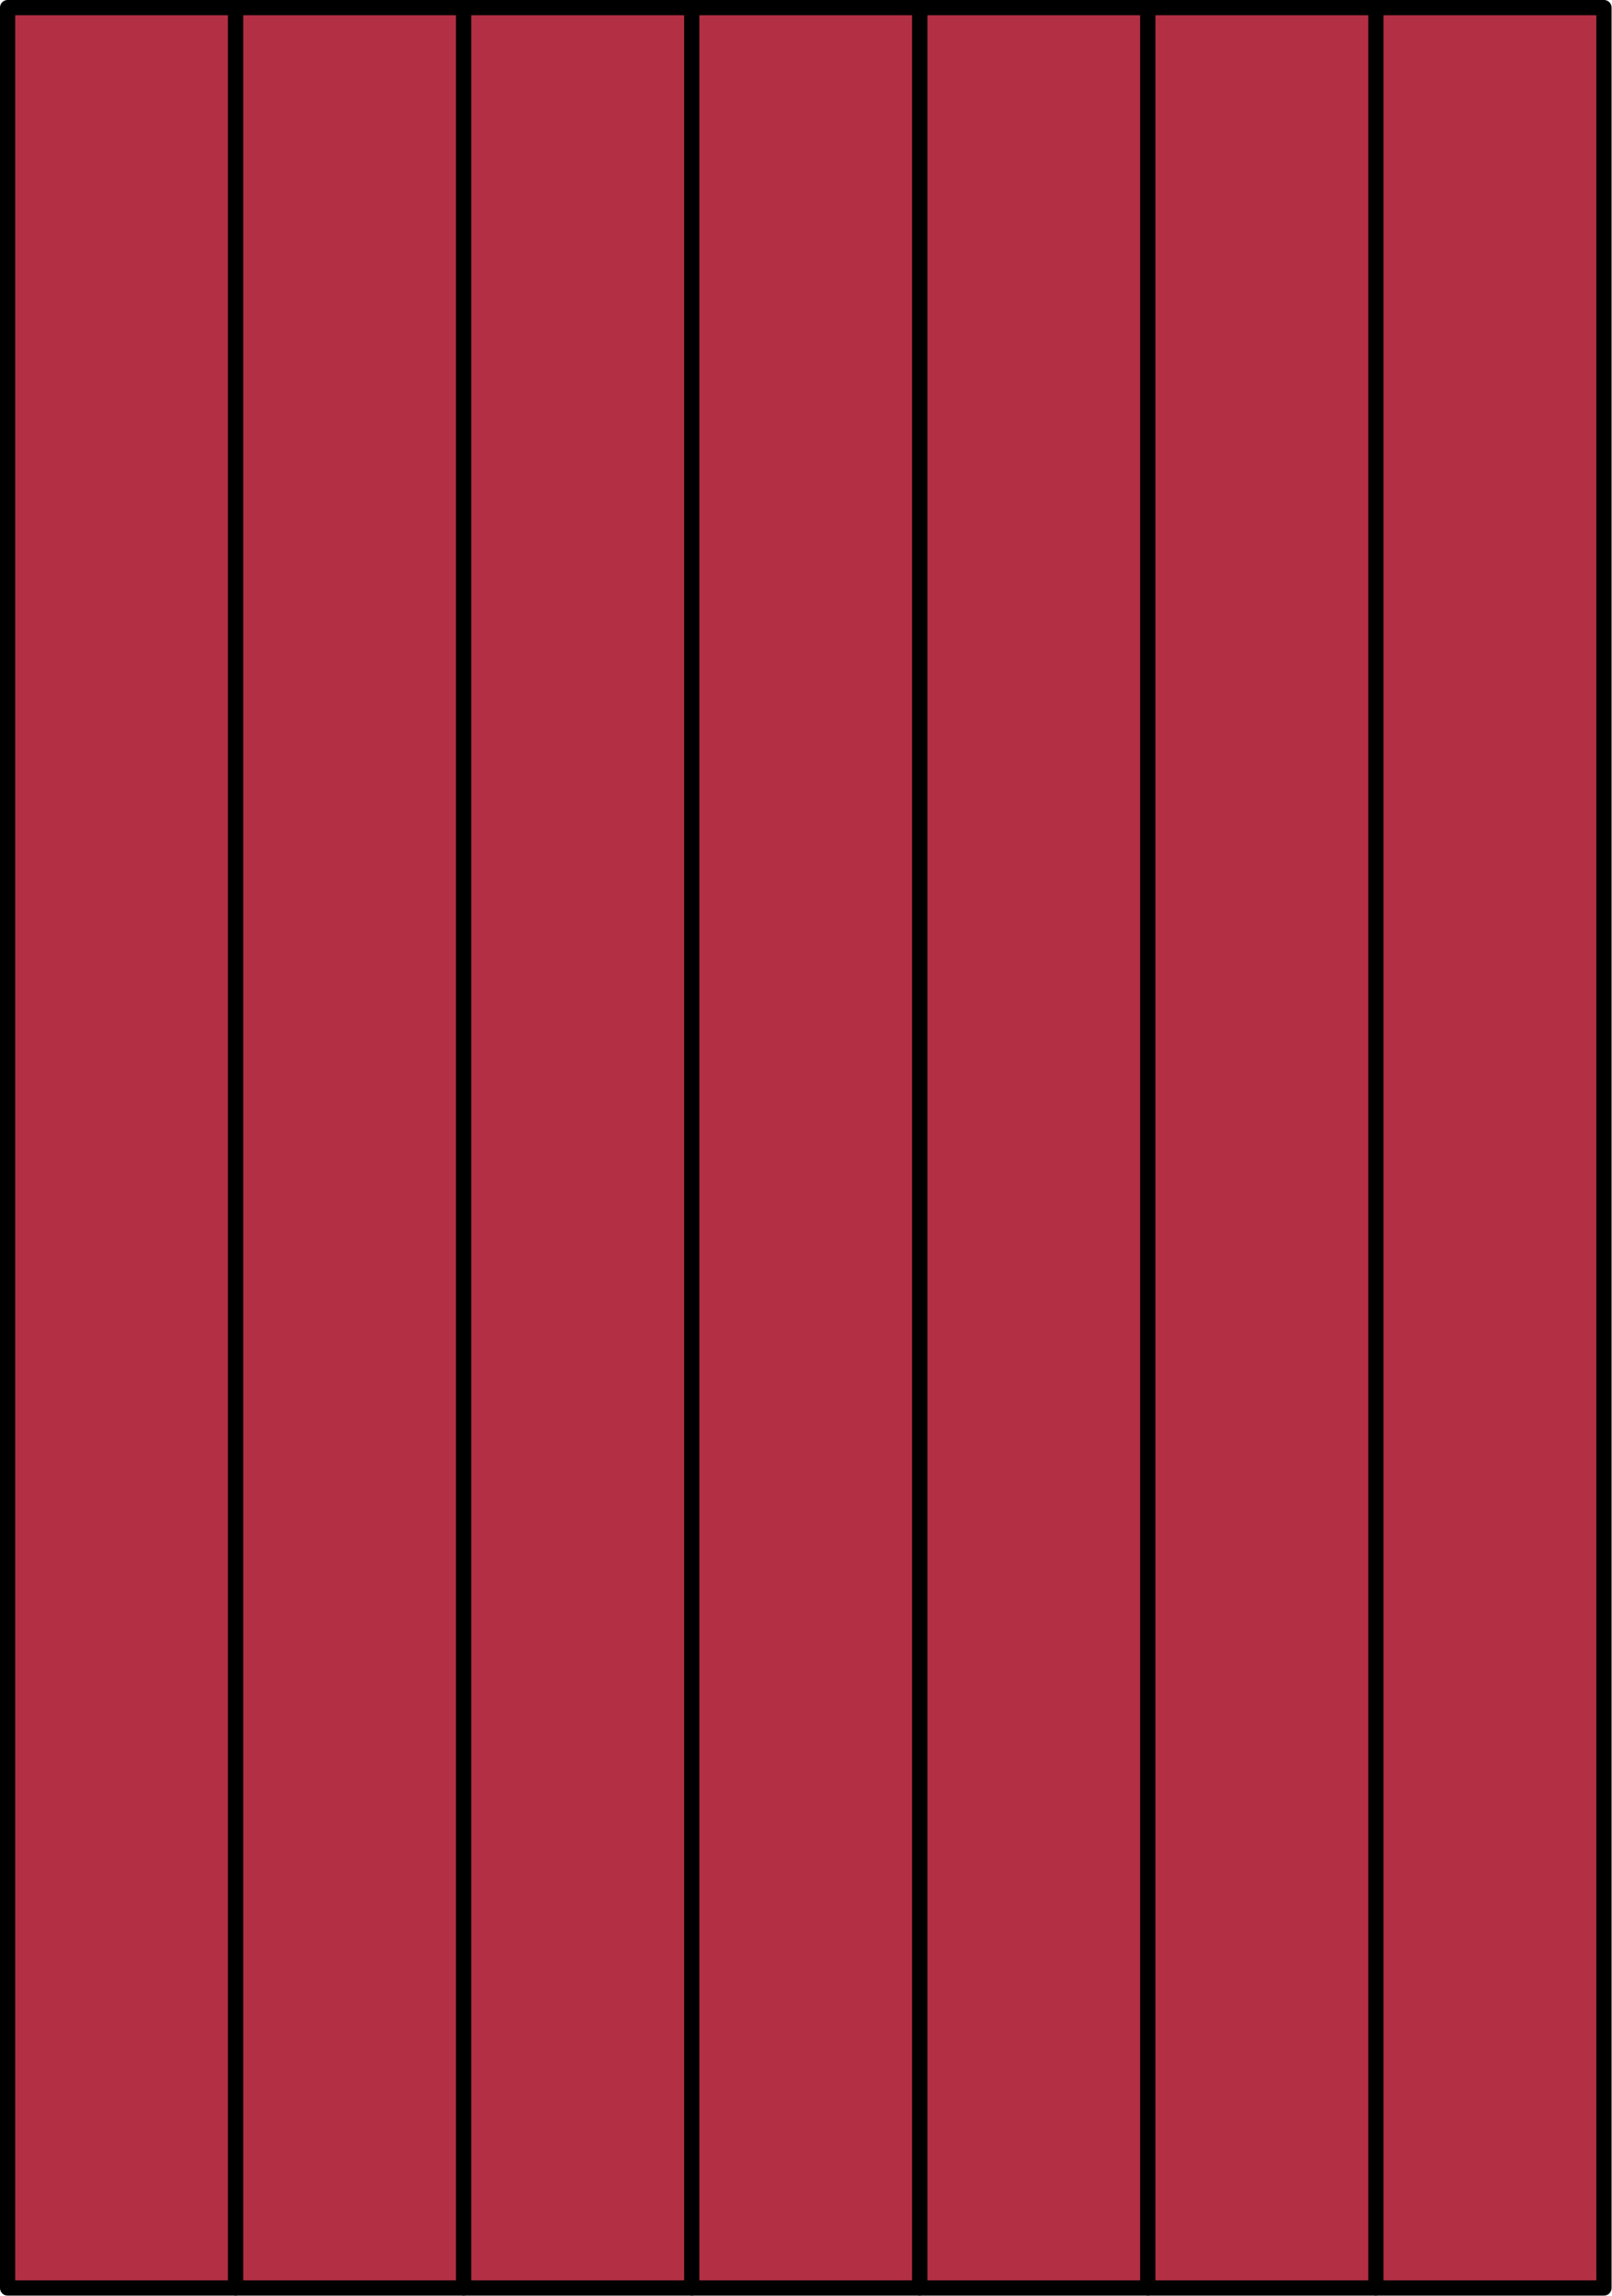 <?xml version='1.0' encoding='UTF-8'?>
<!-- This file was generated by dvisvgm 2.13.1 -->
<svg version='1.1' xmlns='http://www.w3.org/2000/svg' xmlns:xlink='http://www.w3.org/1999/xlink' width='106pt' height='151pt' viewBox='56.909 204.358 106 151'>
<g id='page1'>
<g transform='matrix(0.996 0 0 0.996 56.909 204.358)'>
<path d='M 0.502 151.064L 15.558 151.064L 15.558 0.502L 0.502 0.502L 0.502 151.064Z' fill='#b32f44'/>
</g>
<g transform='matrix(0.996 0 0 0.996 56.909 204.358)'>
<path d='M 0.502 151.064L 15.558 151.064L 15.558 0.502L 0.502 0.502L 0.502 151.064Z' fill='none' stroke='#000000' stroke-linecap='round' stroke-linejoin='round' stroke-miterlimit='10.037' stroke-width='1.004'/>
</g>
<g transform='matrix(0.996 0 0 0.996 56.909 204.358)'>
<path d='M 15.558 151.064L 30.614 151.064L 30.614 0.502L 15.558 0.502L 15.558 151.064Z' fill='#b32f44'/>
</g>
<g transform='matrix(0.996 0 0 0.996 56.909 204.358)'>
<path d='M 15.558 151.064L 30.614 151.064L 30.614 0.502L 15.558 0.502L 15.558 151.064Z' fill='none' stroke='#000000' stroke-linecap='round' stroke-linejoin='round' stroke-miterlimit='10.037' stroke-width='1.004'/>
</g>
<g transform='matrix(0.996 0 0 0.996 56.909 204.358)'>
<path d='M 30.614 151.064L 45.671 151.064L 45.671 0.502L 30.614 0.502L 30.614 151.064Z' fill='#b32f44'/>
</g>
<g transform='matrix(0.996 0 0 0.996 56.909 204.358)'>
<path d='M 30.614 151.064L 45.671 151.064L 45.671 0.502L 30.614 0.502L 30.614 151.064Z' fill='none' stroke='#000000' stroke-linecap='round' stroke-linejoin='round' stroke-miterlimit='10.037' stroke-width='1.004'/>
</g>
<g transform='matrix(0.996 0 0 0.996 56.909 204.358)'>
<path d='M 45.671 151.064L 60.727 151.064L 60.727 0.502L 45.671 0.502L 45.671 151.064Z' fill='#b32f44'/>
</g>
<g transform='matrix(0.996 0 0 0.996 56.909 204.358)'>
<path d='M 45.671 151.064L 60.727 151.064L 60.727 0.502L 45.671 0.502L 45.671 151.064Z' fill='none' stroke='#000000' stroke-linecap='round' stroke-linejoin='round' stroke-miterlimit='10.037' stroke-width='1.004'/>
</g>
<g transform='matrix(0.996 0 0 0.996 56.909 204.358)'>
<path d='M 60.727 151.064L 75.783 151.064L 75.783 0.502L 60.727 0.502L 60.727 151.064Z' fill='#b32f44'/>
</g>
<g transform='matrix(0.996 0 0 0.996 56.909 204.358)'>
<path d='M 60.727 151.064L 75.783 151.064L 75.783 0.502L 60.727 0.502L 60.727 151.064Z' fill='none' stroke='#000000' stroke-linecap='round' stroke-linejoin='round' stroke-miterlimit='10.037' stroke-width='1.004'/>
</g>
<g transform='matrix(0.996 0 0 0.996 56.909 204.358)'>
<path d='M 75.783 151.064L 90.839 151.064L 90.839 0.502L 75.783 0.502L 75.783 151.064Z' fill='#b32f44'/>
</g>
<g transform='matrix(0.996 0 0 0.996 56.909 204.358)'>
<path d='M 75.783 151.064L 90.839 151.064L 90.839 0.502L 75.783 0.502L 75.783 151.064Z' fill='none' stroke='#000000' stroke-linecap='round' stroke-linejoin='round' stroke-miterlimit='10.037' stroke-width='1.004'/>
</g>
<g transform='matrix(0.996 0 0 0.996 56.909 204.358)'>
<path d='M 90.839 151.064L 105.896 151.064L 105.896 0.502L 90.839 0.502L 90.839 151.064Z' fill='#b32f44'/>
</g>
<g transform='matrix(0.996 0 0 0.996 56.909 204.358)'>
<path d='M 90.839 151.064L 105.896 151.064L 105.896 0.502L 90.839 0.502L 90.839 151.064Z' fill='none' stroke='#000000' stroke-linecap='round' stroke-linejoin='round' stroke-miterlimit='10.037' stroke-width='1.004'/>
</g>
</g>
</svg>
